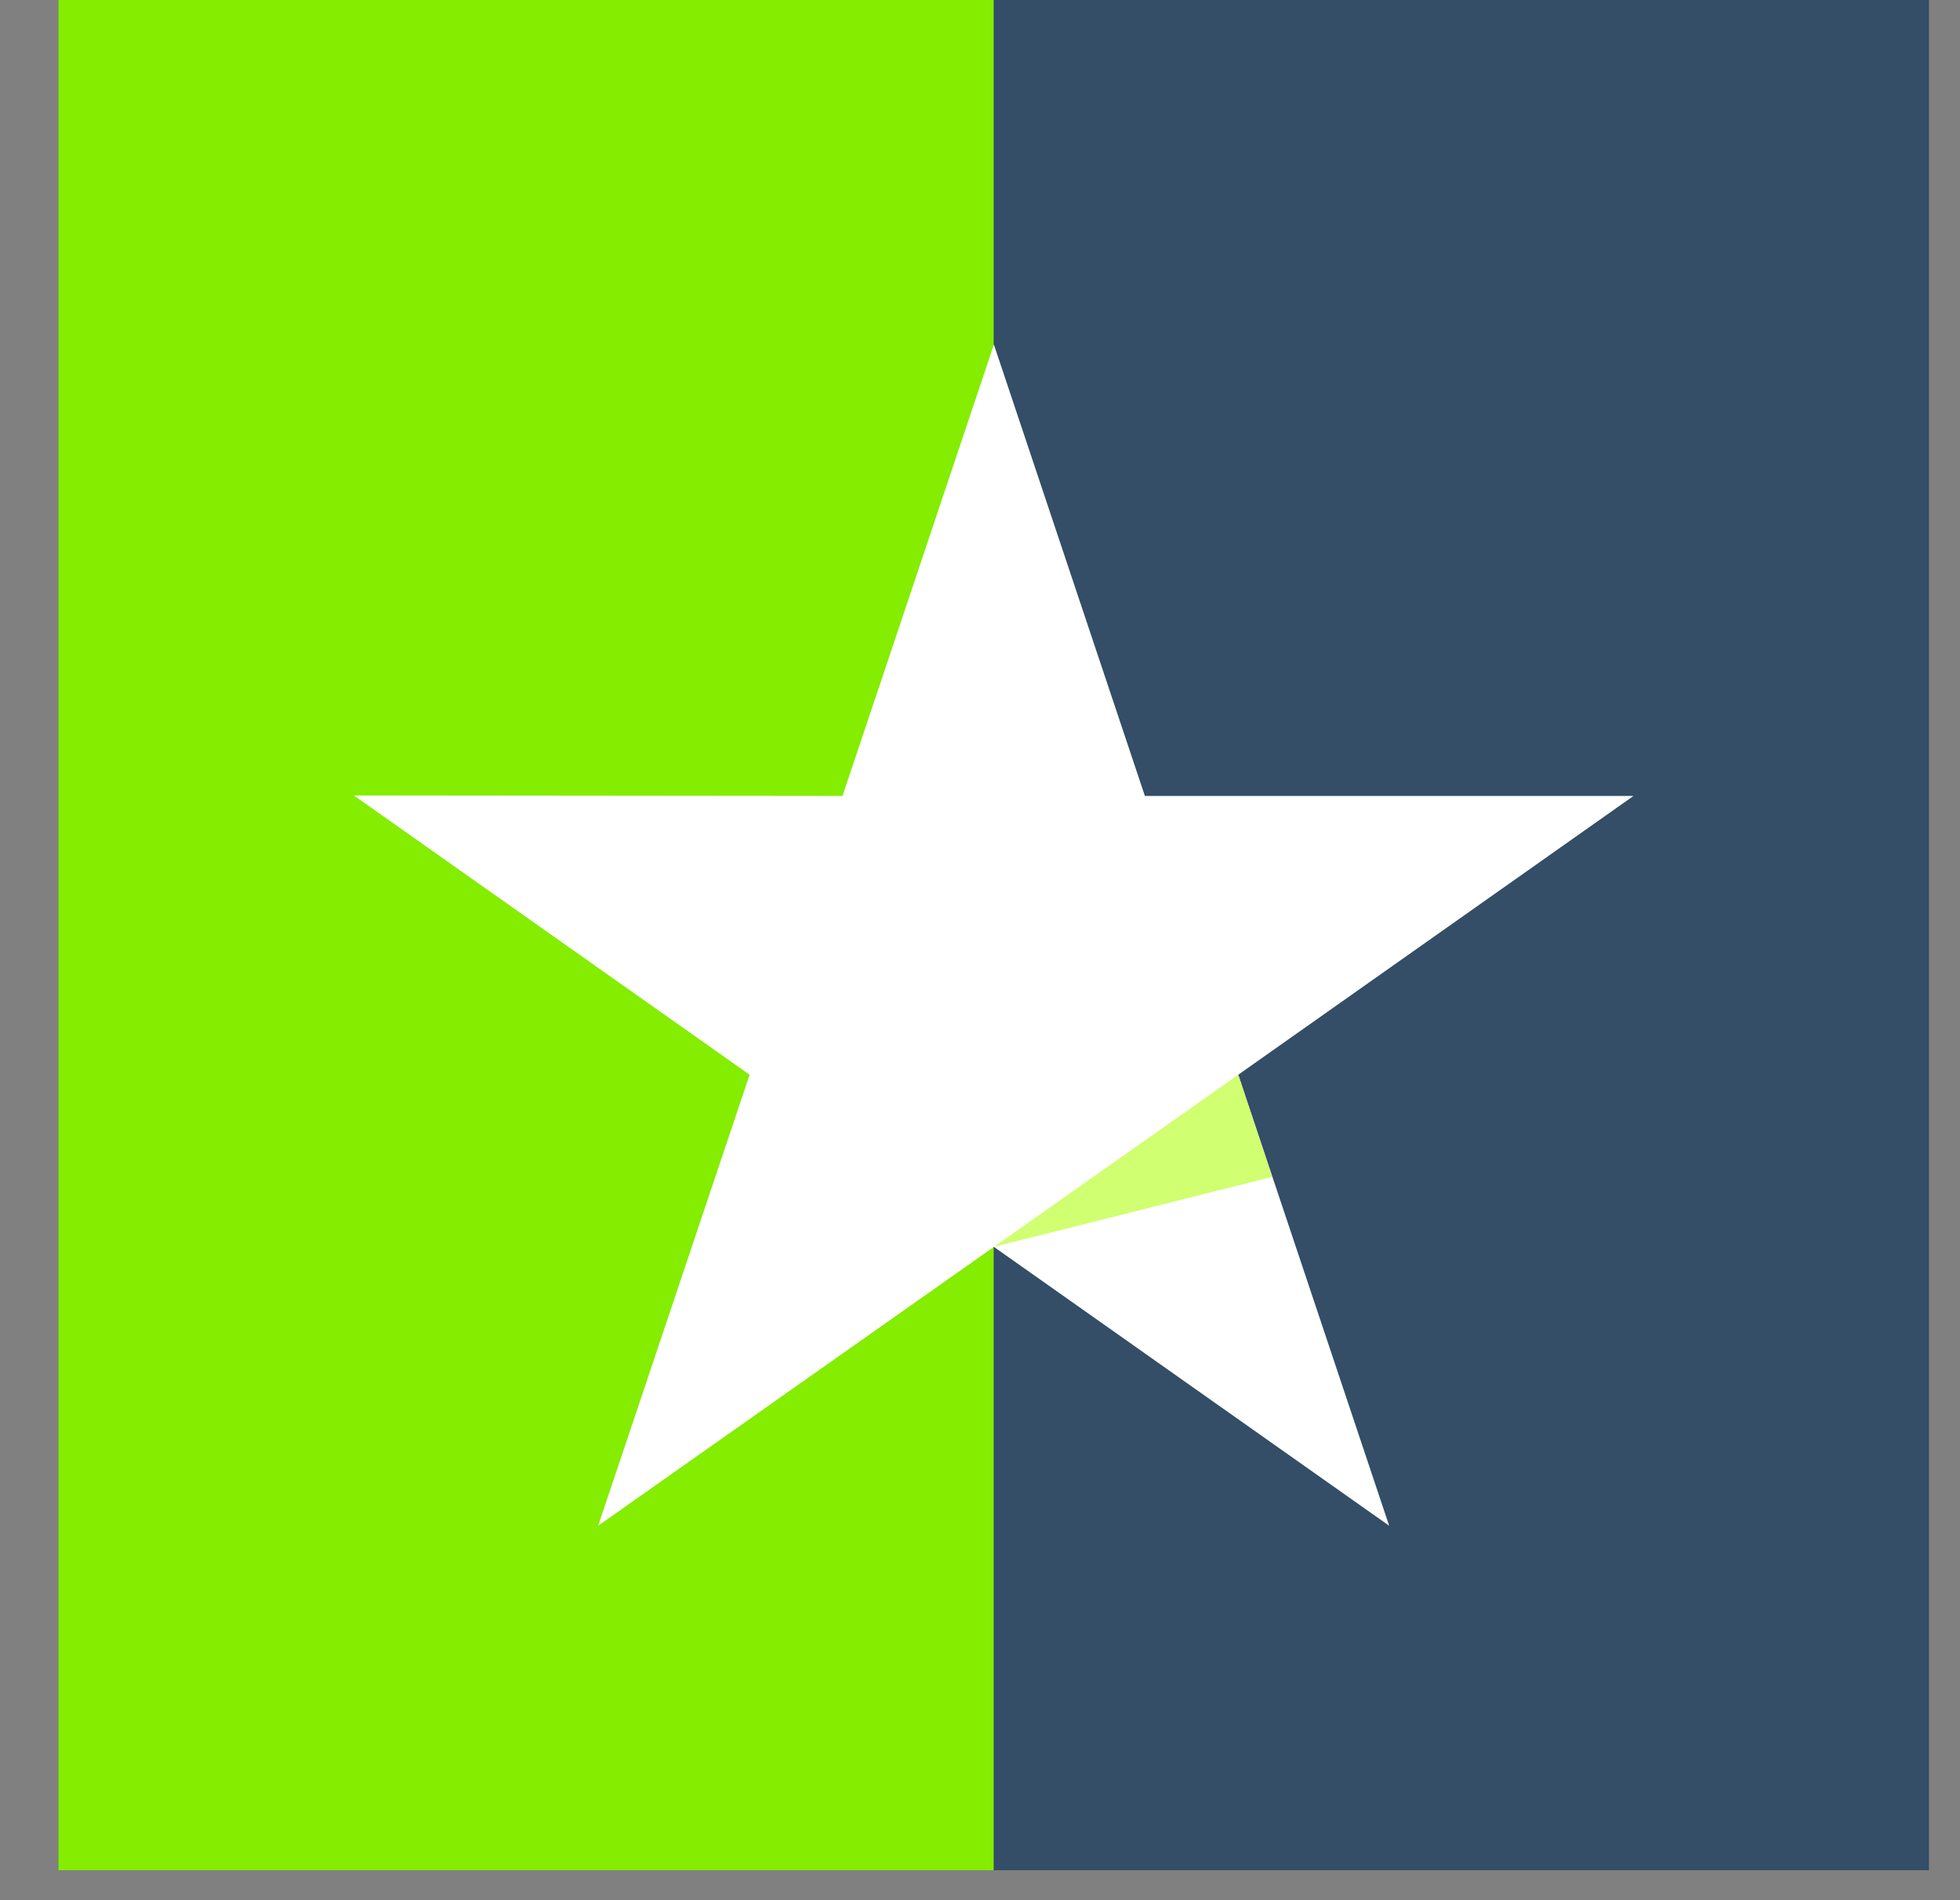 <svg width="33" height="32" viewBox="0 0 33 32" fill="none" xmlns="http://www.w3.org/2000/svg">
<rect x="0" y="0" width="33" height="32" fill="#808080" stroke="none"/>
<rect x="0.982" width="31.495" height="31.495" fill="#334E66"/>
<rect x="0.982" width="15.748" height="31.495" fill="#84ED00"/>
<g clip-path="url(#clip0_37_762)">
<path d="M27.503 13.404H19.276L16.734 5.802L14.185 13.404L5.958 13.396L12.621 18.099L10.071 25.694L16.734 20.998L23.389 25.694L20.848 18.099L27.503 13.404Z" fill="white"/>
<path d="M21.419 19.819L20.848 18.099L16.734 20.998L21.419 19.819Z" fill="#D0FF71"/>
</g>
<defs>
<clipPath id="clip0_37_762">
<rect width="21.549" height="19.892" fill="white" transform="translate(5.955 5.802)"/>
</clipPath>
</defs>
</svg>
